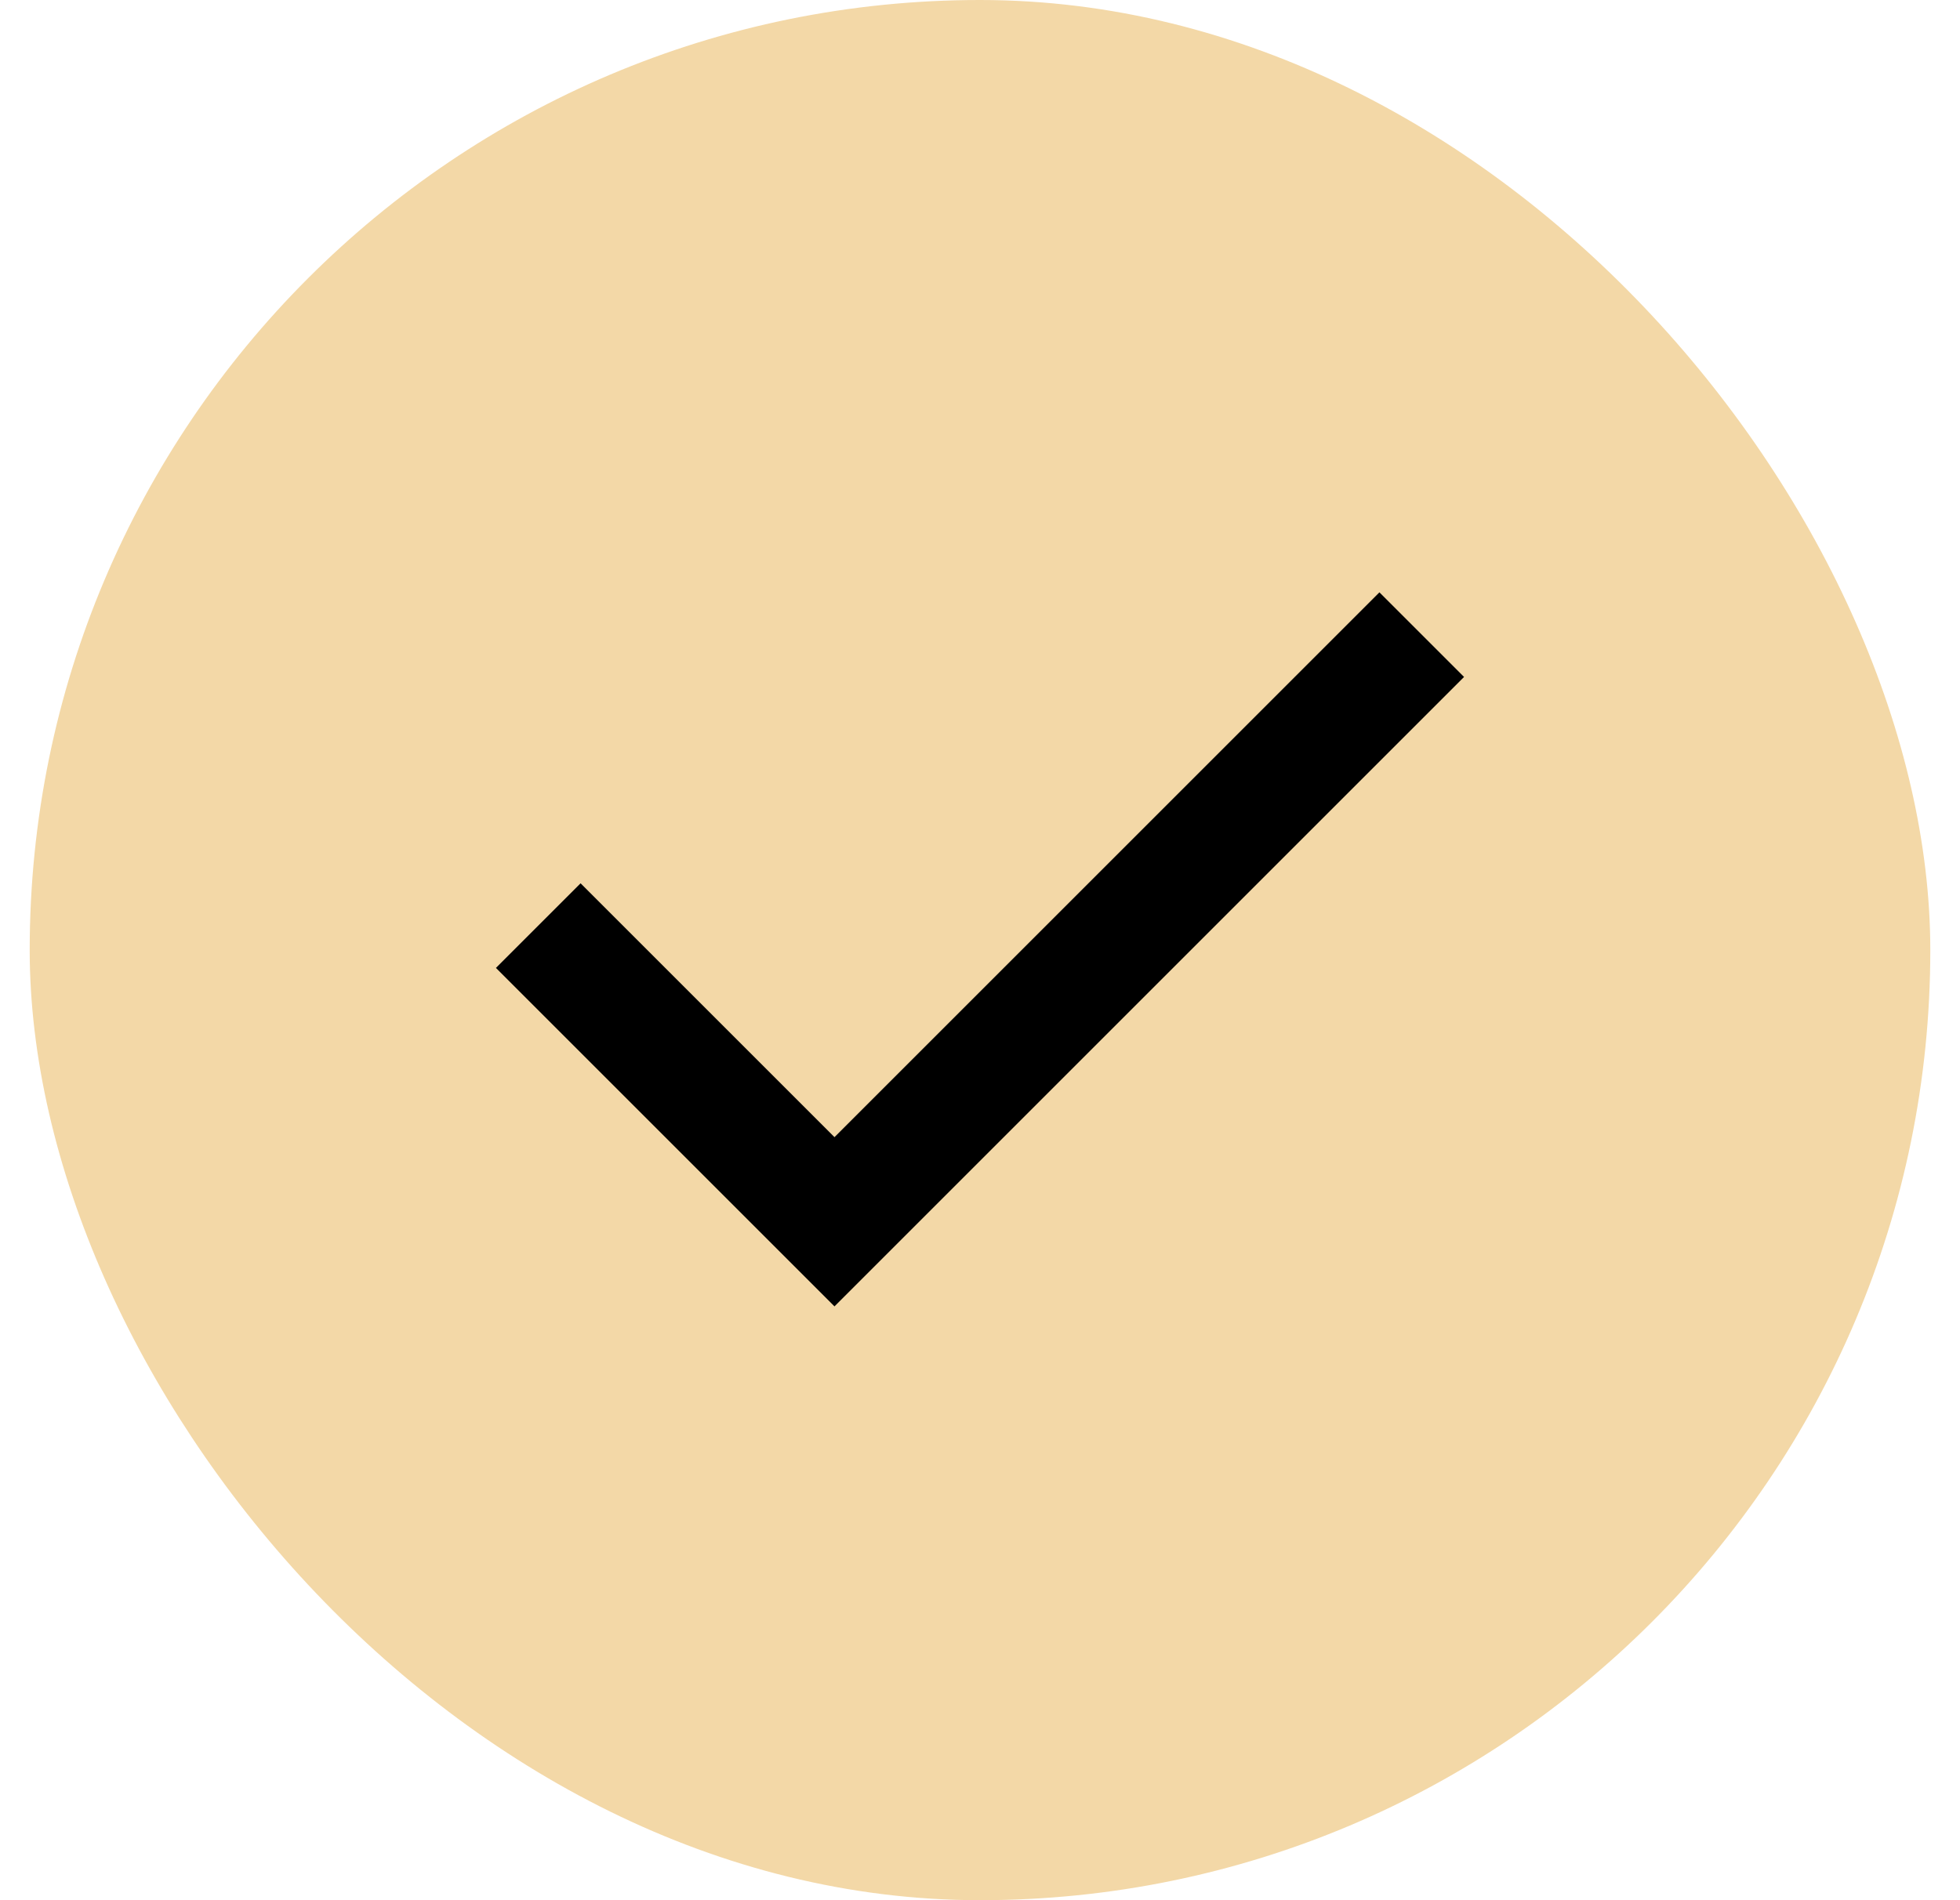 <svg width="33" height="32" viewBox="0 0 33 32" fill="none" xmlns="http://www.w3.org/2000/svg">
<rect x="0.5" width="32" height="32" rx="16" fill="#F3D8A7"/>
<path d="M14.05 22L8.35 16.3L9.775 14.875L14.05 19.15L23.225 9.975L24.65 11.4L14.05 22Z" fill="black"/>
</svg>

